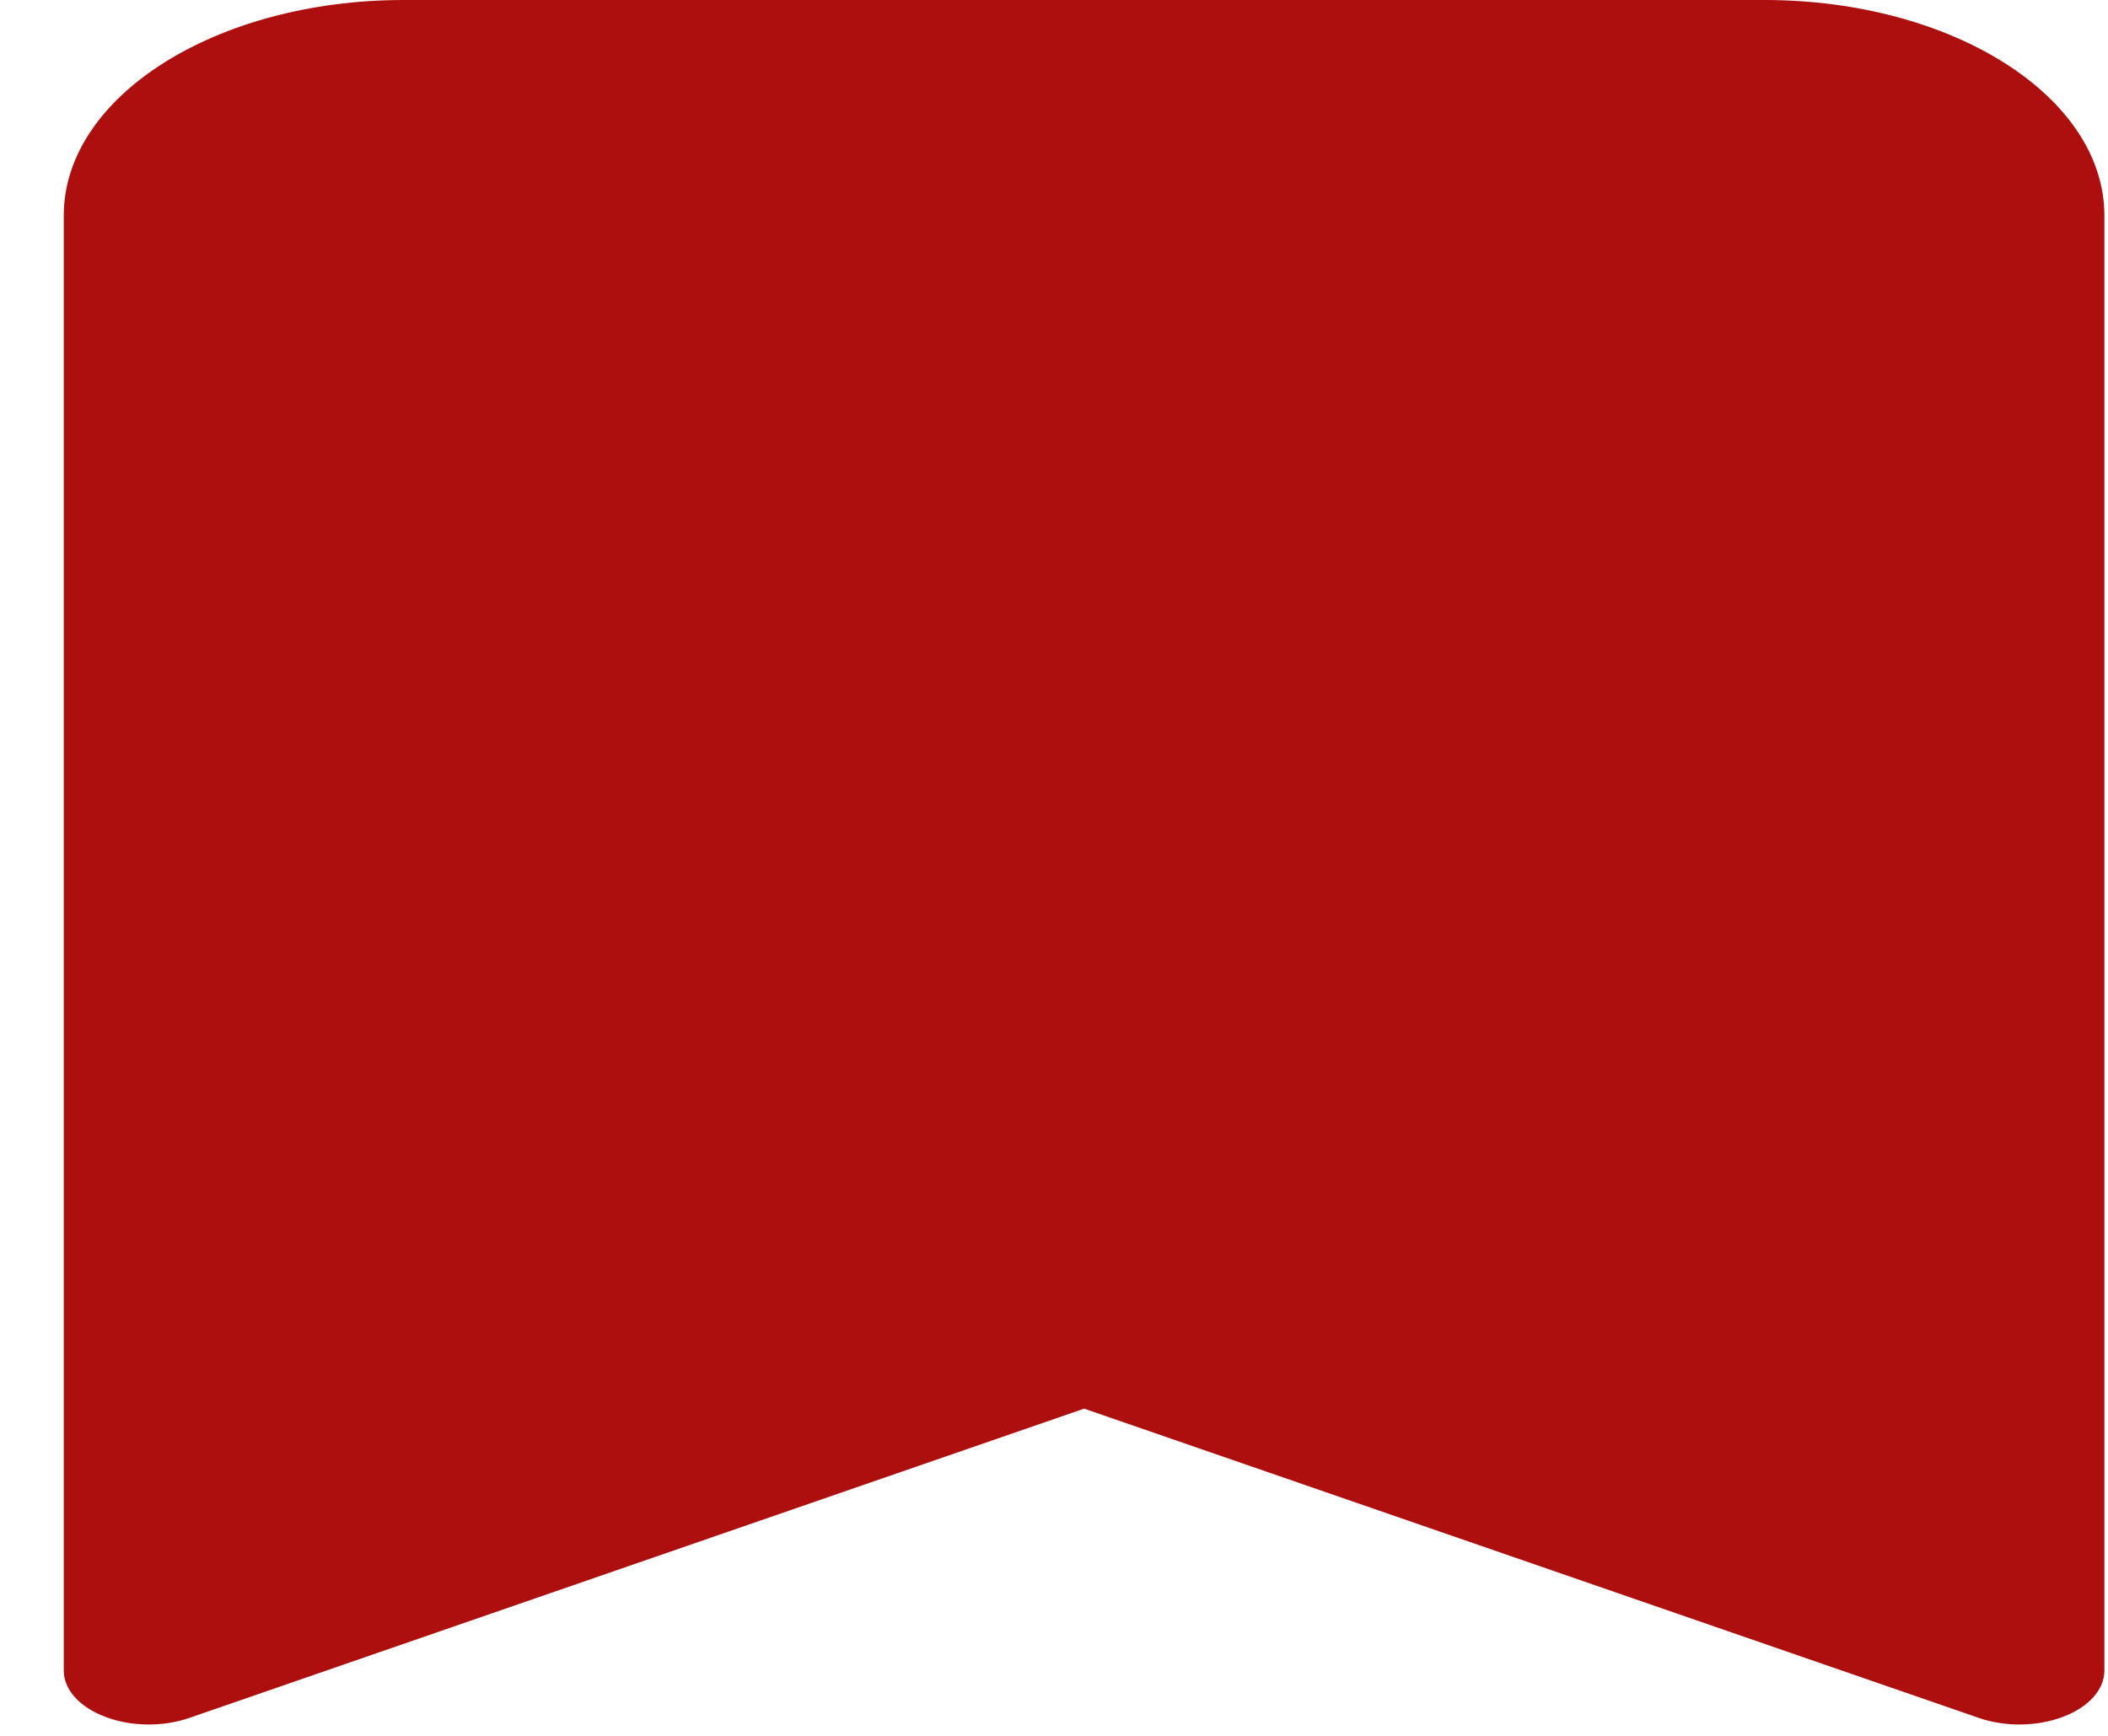 <svg width="17" height="14" viewBox="0 0 17 14" fill="none" xmlns="http://www.w3.org/2000/svg">
<path d="M0.514 1.739V13.473C0.514 13.627 0.642 13.769 0.85 13.847C1.058 13.926 1.316 13.929 1.528 13.855L8.743 11.361L15.957 13.855C16.17 13.929 16.428 13.926 16.636 13.847C16.844 13.769 16.971 13.627 16.971 13.473V1.739C16.971 0.778 15.743 0 14.229 0H3.257C1.742 0 0.514 0.778 0.514 1.739Z" fill="#AD0F0F"/>
</svg>
